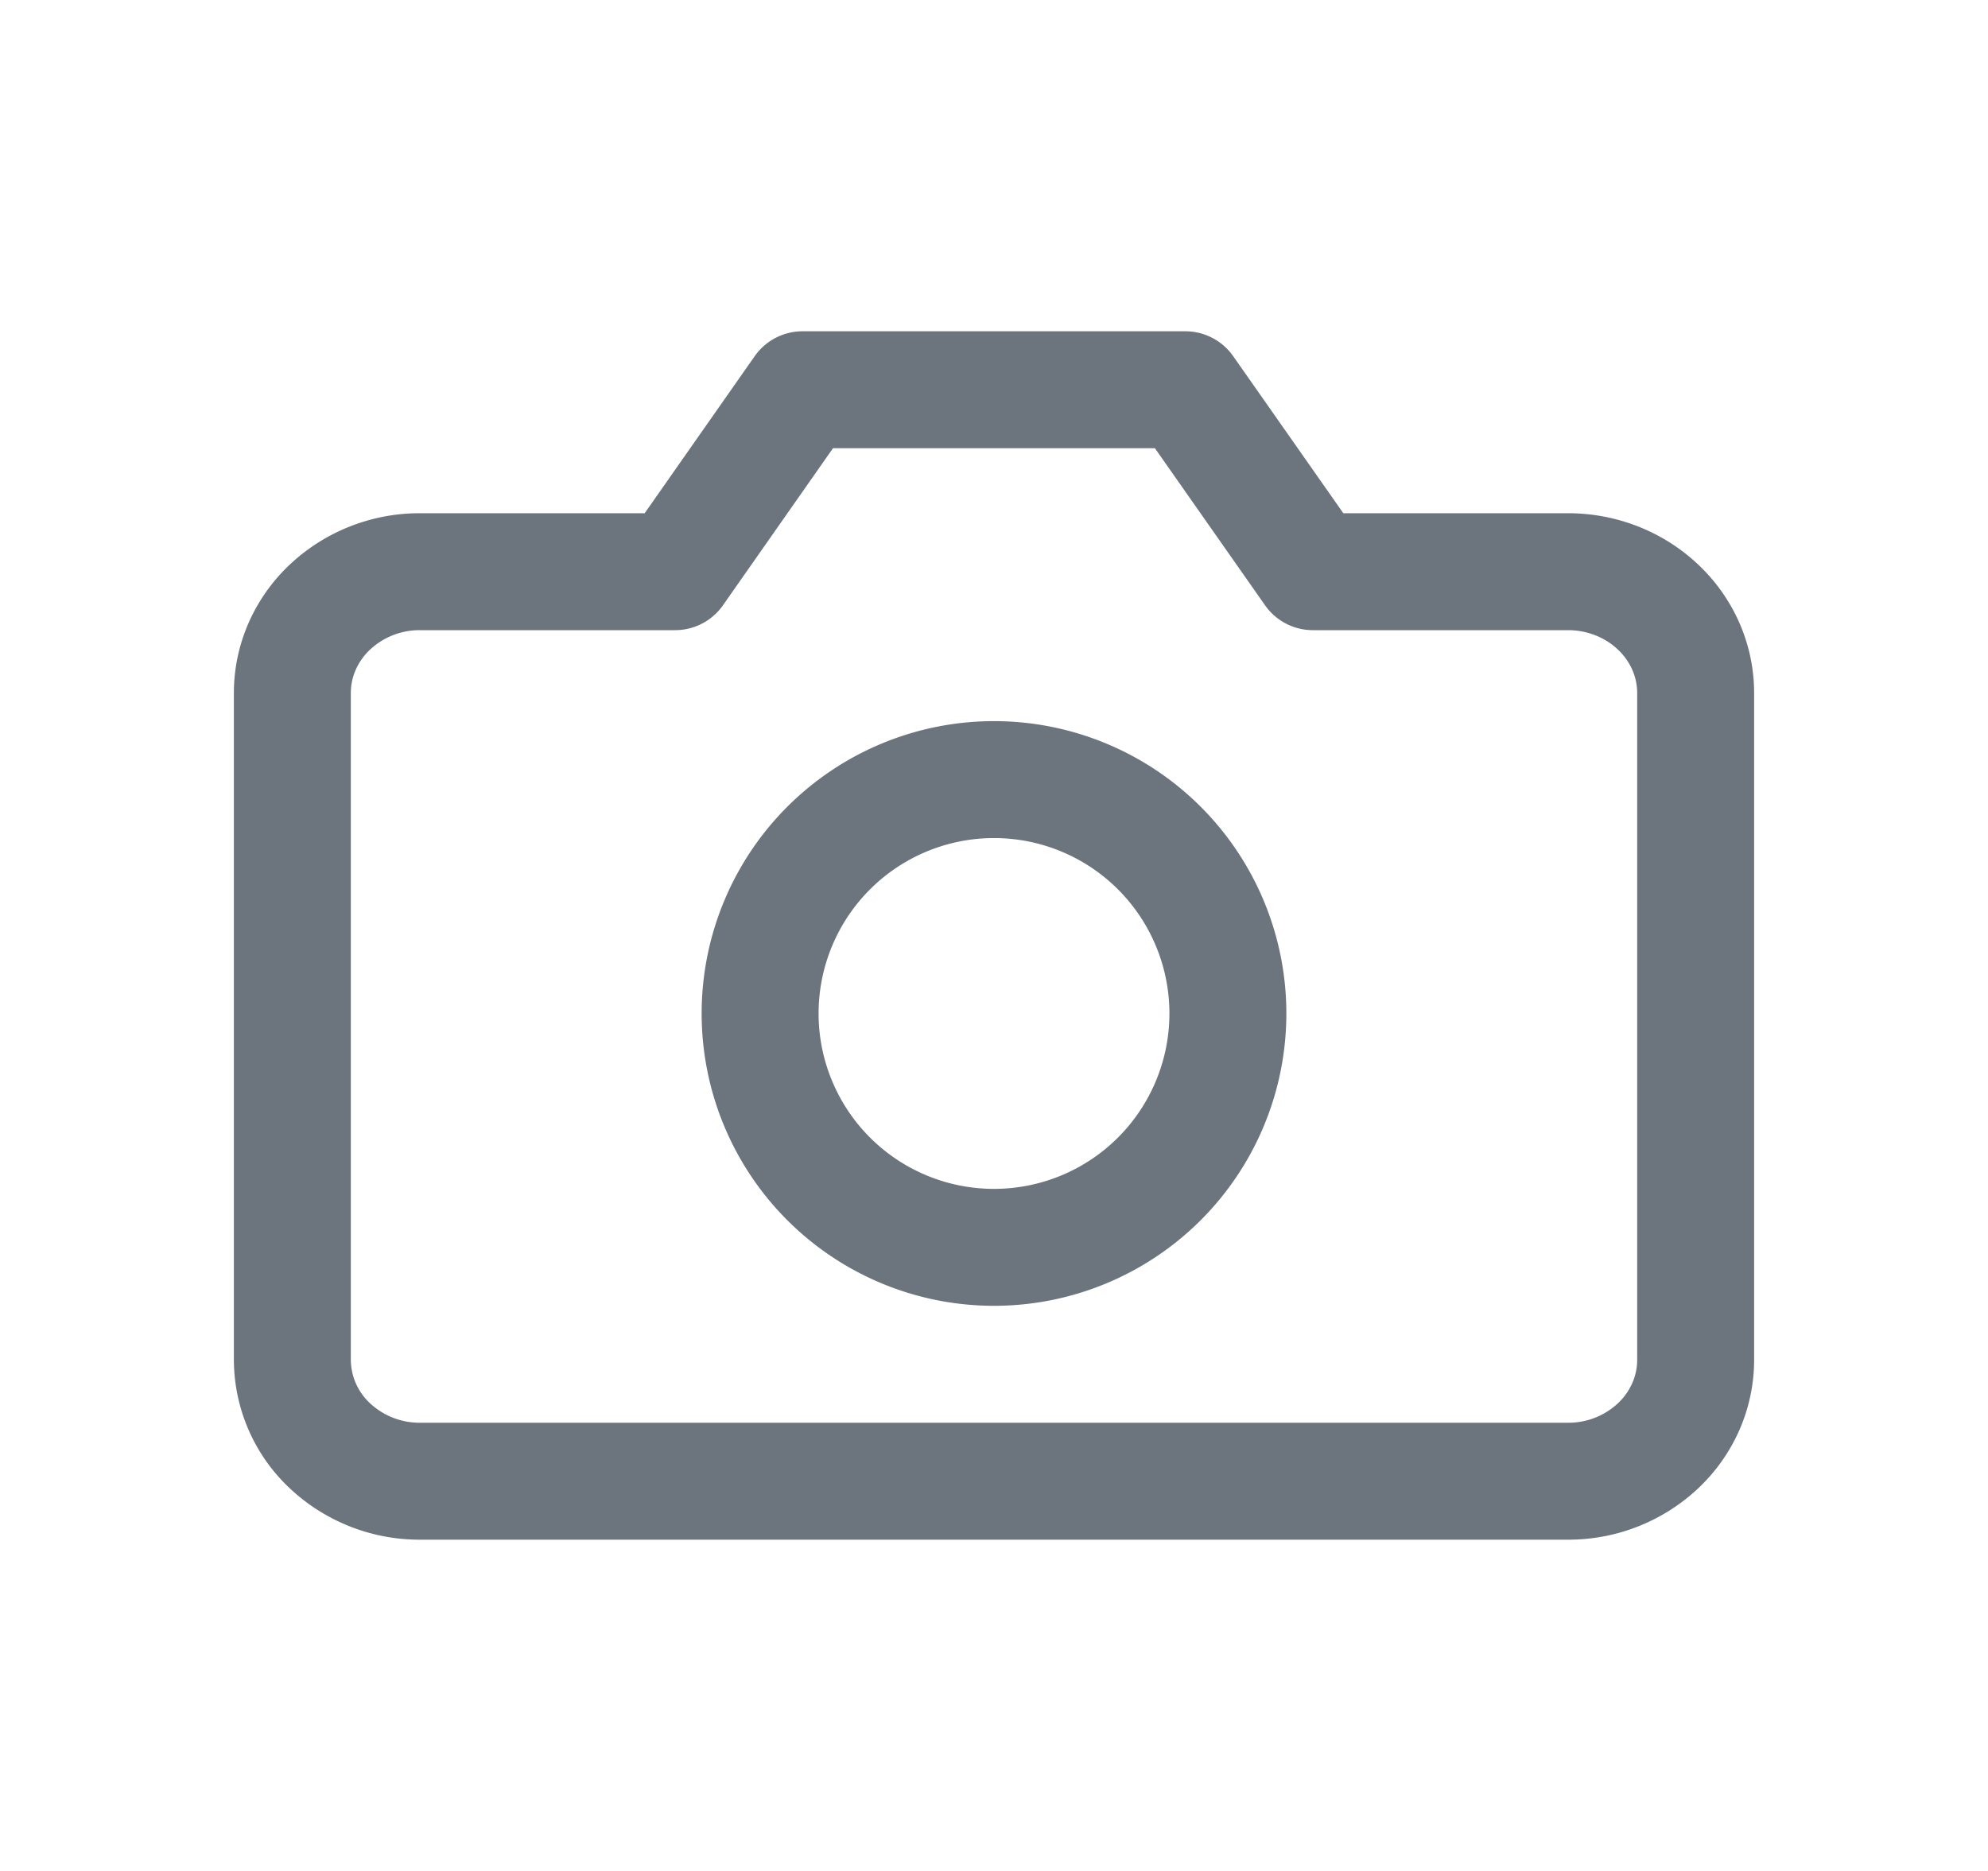 <svg width="17" height="16" fill="none" xmlns="http://www.w3.org/2000/svg"><path d="M14.5 11.63c0 .275-.115.539-.32.733a1.12 1.12 0 01-.77.304H3.59a1.12 1.12 0 01-.77-.304 1.012 1.012 0 01-.32-.733V5.926c0-.275.115-.539.32-.733a1.12 1.12 0 01.77-.304h2.183l1.09-1.556h3.273l1.091 1.556h2.182c.29 0 .567.11.771.304.205.194.32.458.32.733v5.704z" stroke="#6C757D" stroke-linecap="round" stroke-linejoin="round"/><path d="M8.5 10.667a2 2 0 100-4 2 2 0 000 4z" stroke="#6C757D" stroke-linecap="round" stroke-linejoin="round"/></svg>